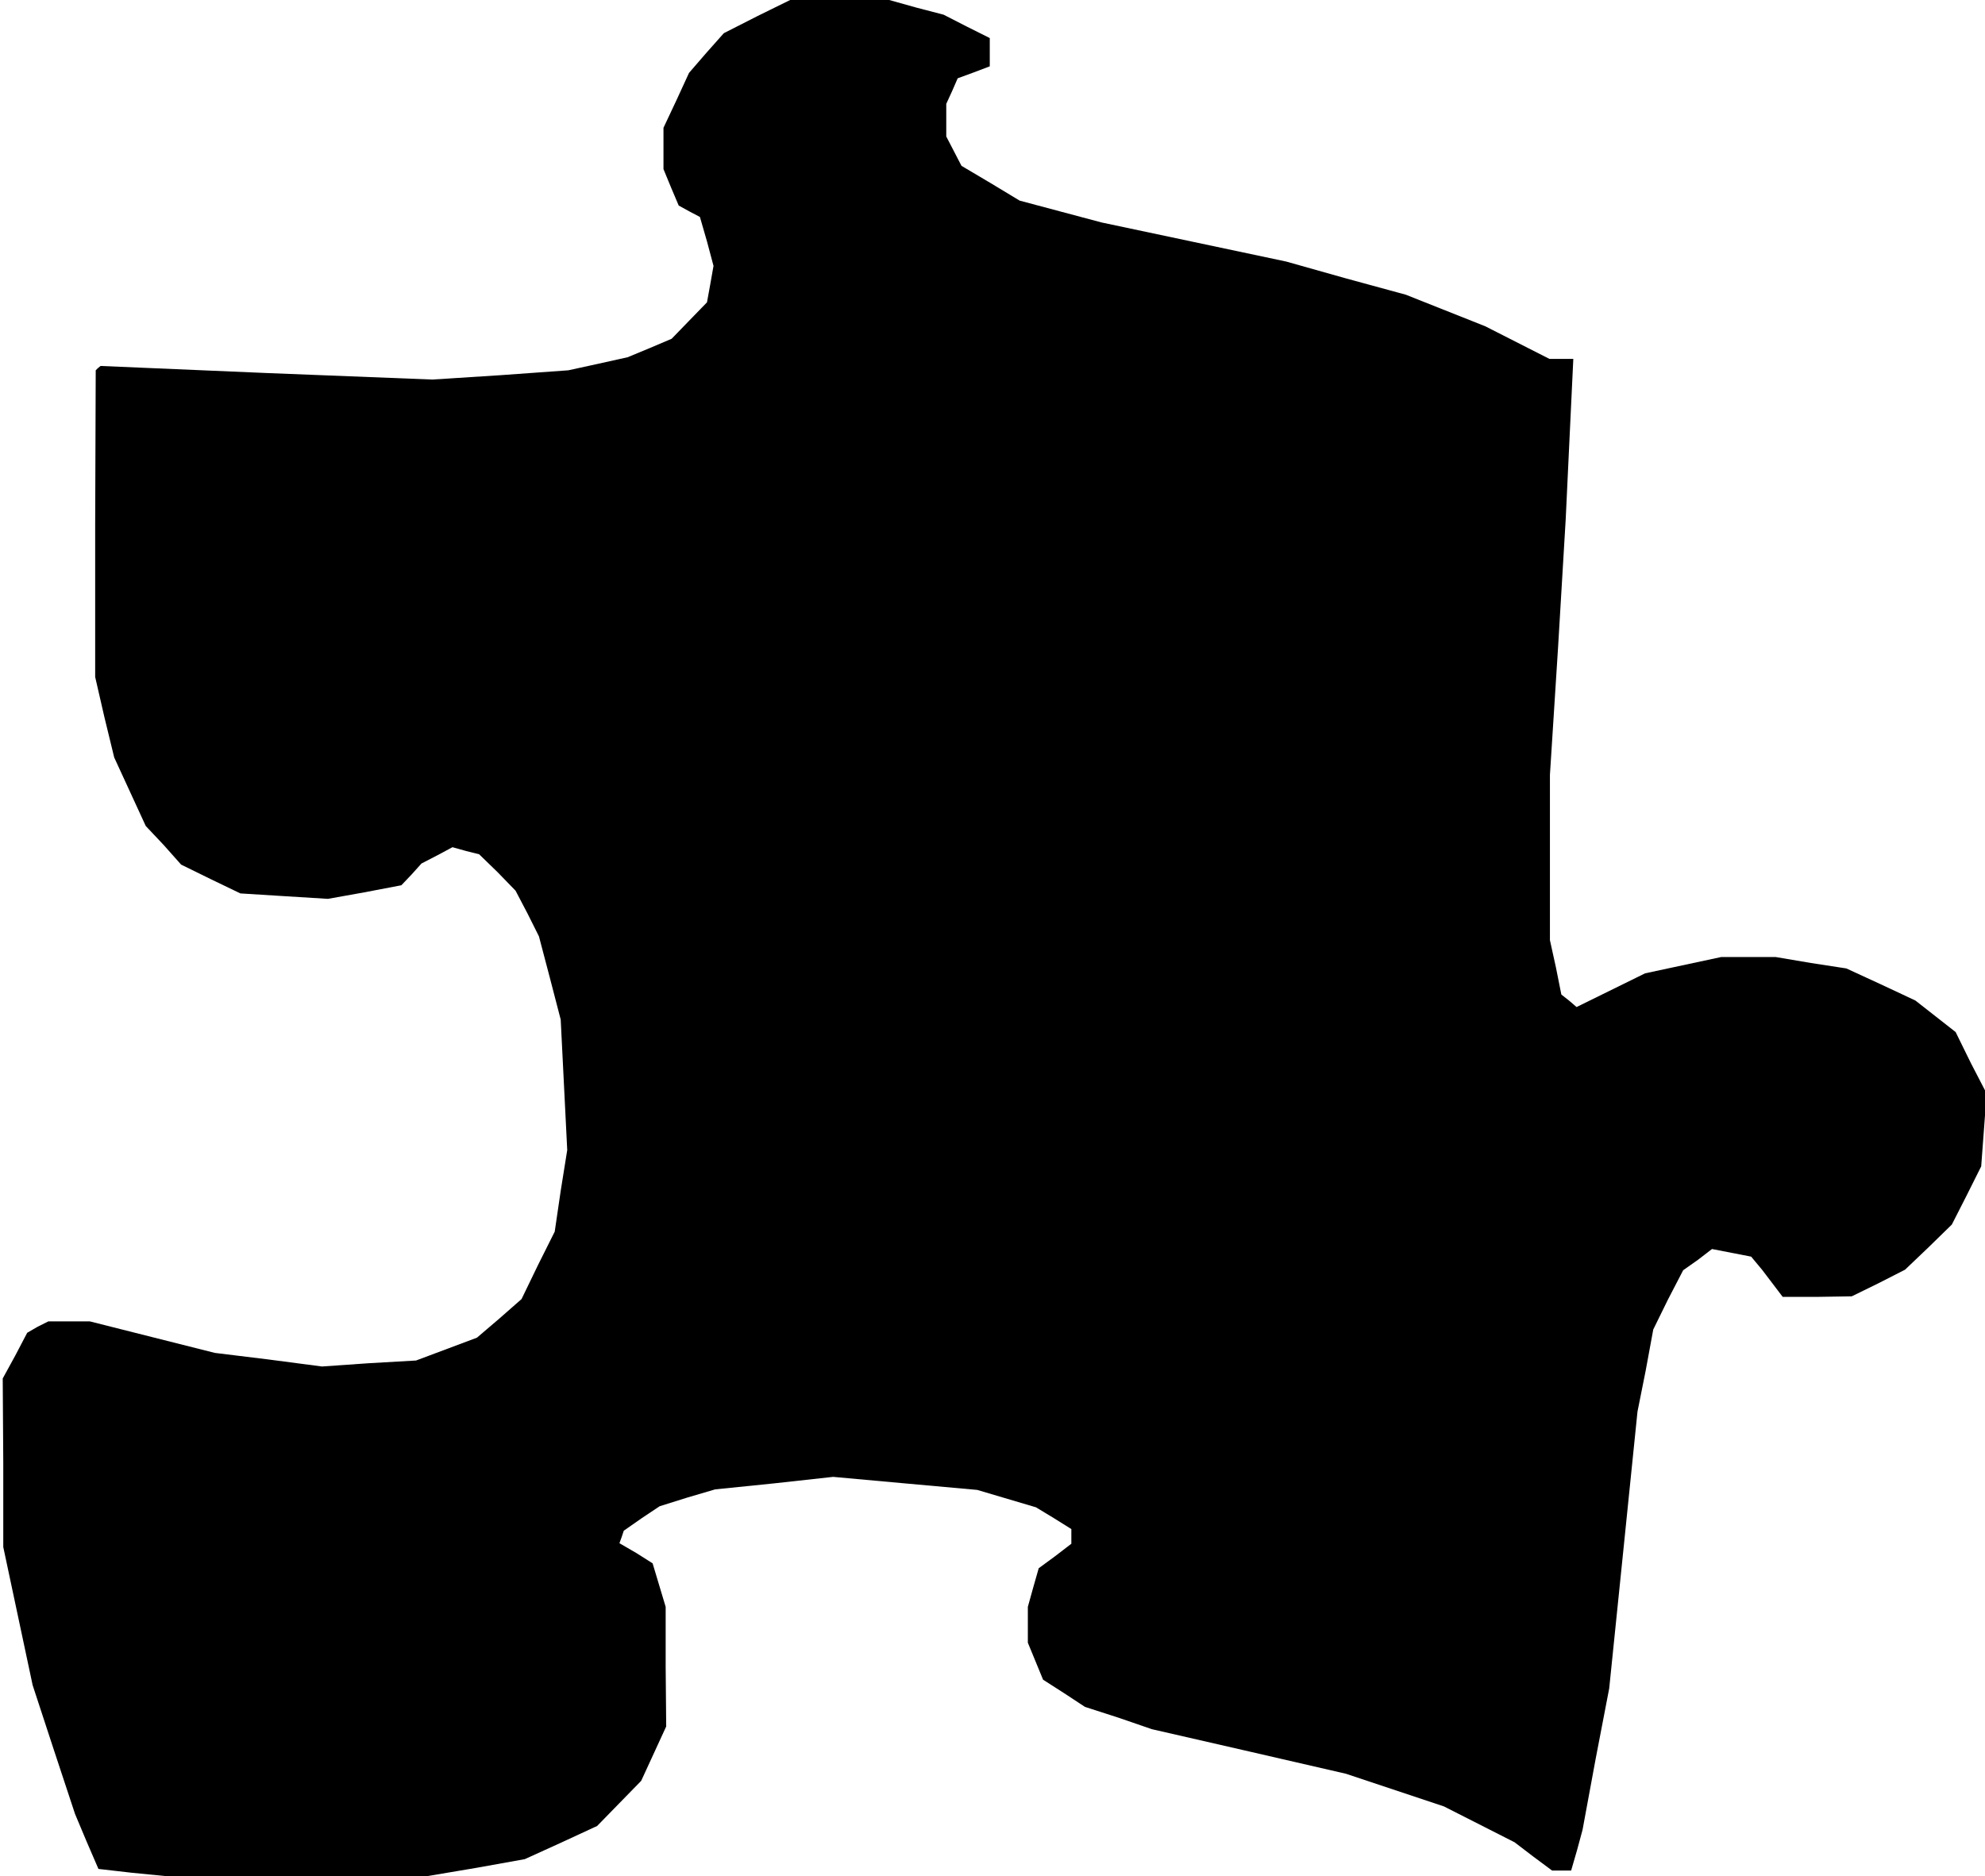 <?xml version="1.0" standalone="no"?>
<!DOCTYPE svg PUBLIC "-//W3C//DTD SVG 20010904//EN"
 "http://www.w3.org/TR/2001/REC-SVG-20010904/DTD/svg10.dtd">
<svg version="1.0" xmlns="http://www.w3.org/2000/svg"
 width="365pt" height="345pt" viewBox="0 0 365 345"
 preserveAspectRatio="xMidYMid meet">
<g transform="translate(0,345) scale(0.1,-0.1)"
fill="#000000" stroke="none">
<path d="M1392 3420 l-61 -31 -32 -36 -32 -37 -23 -50 -24 -51 0 -38 0 -38 14
-34 14 -33 20 -11 19 -10 13 -45 12 -45 -6 -34 -6 -33 -33 -34 -32 -33 -40
-17 -41 -17 -54 -12 -55 -12 -125 -9 -125 -8 -305 12 -305 13 -5 -4 -4 -4 -1
-282 0 -282 17 -74 18 -74 29 -63 29 -63 33 -35 32 -36 55 -27 54 -26 80 -5
81 -5 67 12 68 13 19 20 18 20 29 15 28 15 25 -7 24 -6 34 -33 33 -34 22 -42
21 -42 20 -76 20 -77 6 -120 6 -120 -12 -75 -11 -75 -31 -62 -30 -62 -41 -36
-41 -35 -56 -21 -56 -21 -87 -5 -86 -6 -99 13 -98 12 -115 29 -115 29 -38 0
-38 0 -20 -10 -19 -11 -22 -42 -23 -42 1 -155 0 -155 27 -127 27 -127 39 -119
39 -118 21 -50 22 -51 61 -7 61 -6 242 0 242 0 89 15 89 16 66 30 67 31 40 41
41 42 23 50 23 50 -1 110 0 110 -12 40 -12 40 -30 19 -31 18 4 11 4 12 33 23
33 22 51 16 51 15 108 11 109 12 132 -12 133 -12 54 -16 54 -16 33 -20 32 -20
0 -14 0 -13 -30 -23 -30 -22 -10 -35 -10 -36 0 -33 0 -33 14 -34 14 -34 39
-25 38 -25 62 -20 61 -21 179 -41 178 -41 90 -30 90 -30 65 -33 65 -33 34 -26
35 -26 17 0 18 0 11 38 10 37 24 130 25 130 26 254 26 255 15 75 14 76 27 55
28 54 27 19 26 20 36 -7 36 -7 10 -12 10 -12 19 -25 19 -25 64 0 63 1 49 24
49 25 43 41 43 42 27 53 27 54 5 67 5 67 -29 56 -28 57 -37 29 -37 29 -64 30
-63 29 -65 10 -65 11 -50 0 -50 0 -70 -15 -70 -15 -63 -31 -63 -31 -14 12 -14
11 -10 50 -11 50 0 152 0 152 15 235 14 235 7 148 7 147 -22 0 -22 0 -59 30
-59 30 -73 29 -73 29 -110 30 -110 31 -170 36 -170 36 -75 20 -75 20 -53 32
-54 32 -14 27 -14 27 0 30 0 30 11 24 10 23 30 11 29 11 0 26 0 26 -42 21 -43
22 -50 13 -50 14 -91 0 -91 0 -61 -30z"/>
</g>
</svg>
